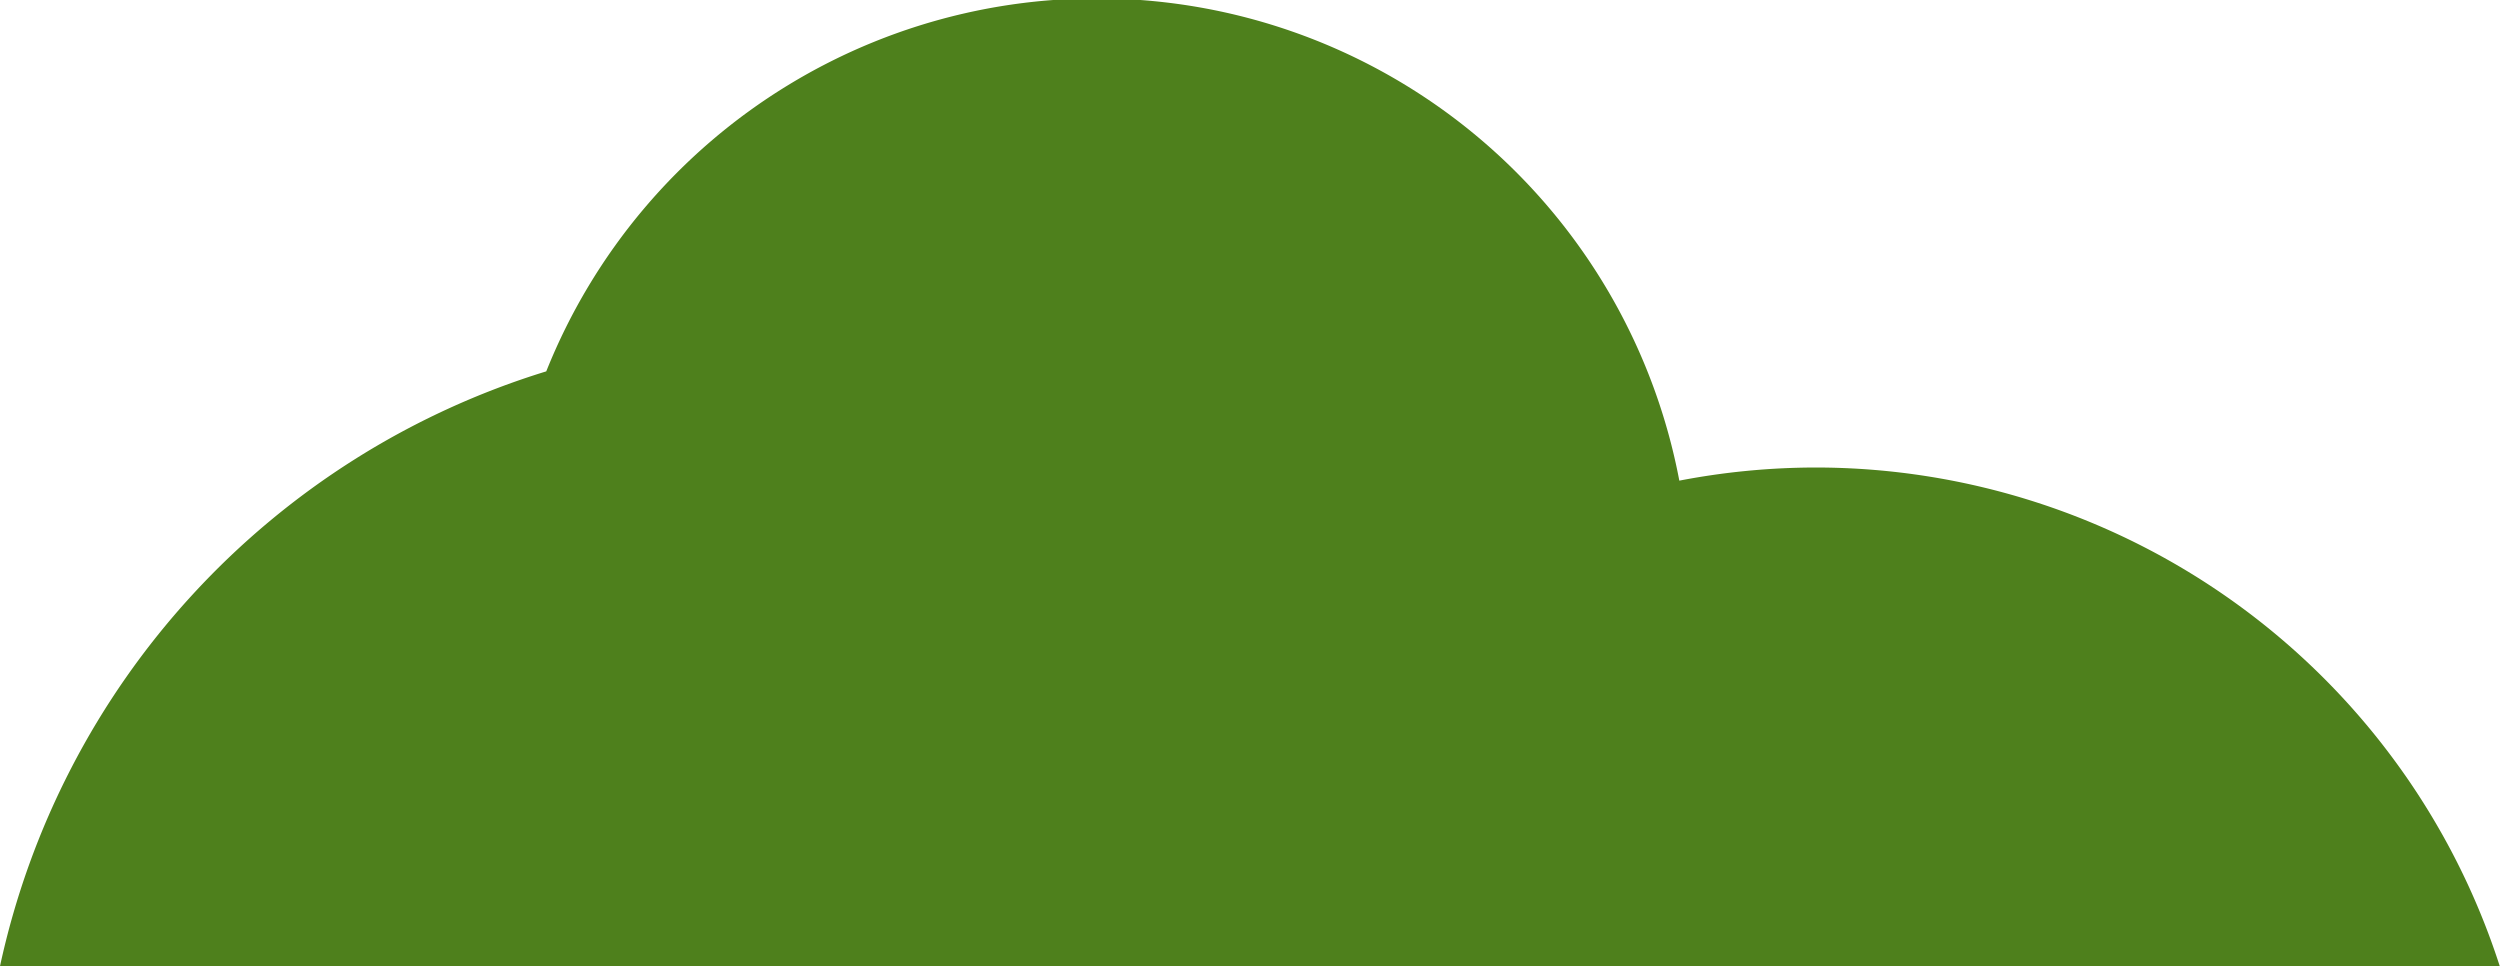<svg xmlns="http://www.w3.org/2000/svg" id="Laag_1" data-name="Laag 1" viewBox="0 0 312.03 120.59"><defs><style>.cls-1{fill:#4e801c}</style></defs><title>struik_1</title><path d="M226.6,58.35a90.35,90.35,0,0,0-17,1.64A74,74,0,0,0,68.18,46.35,99.75,99.75,0,0,0,0,120.59H312A89.75,89.75,0,0,0,226.6,58.35Z" class="cls-1"/></svg>